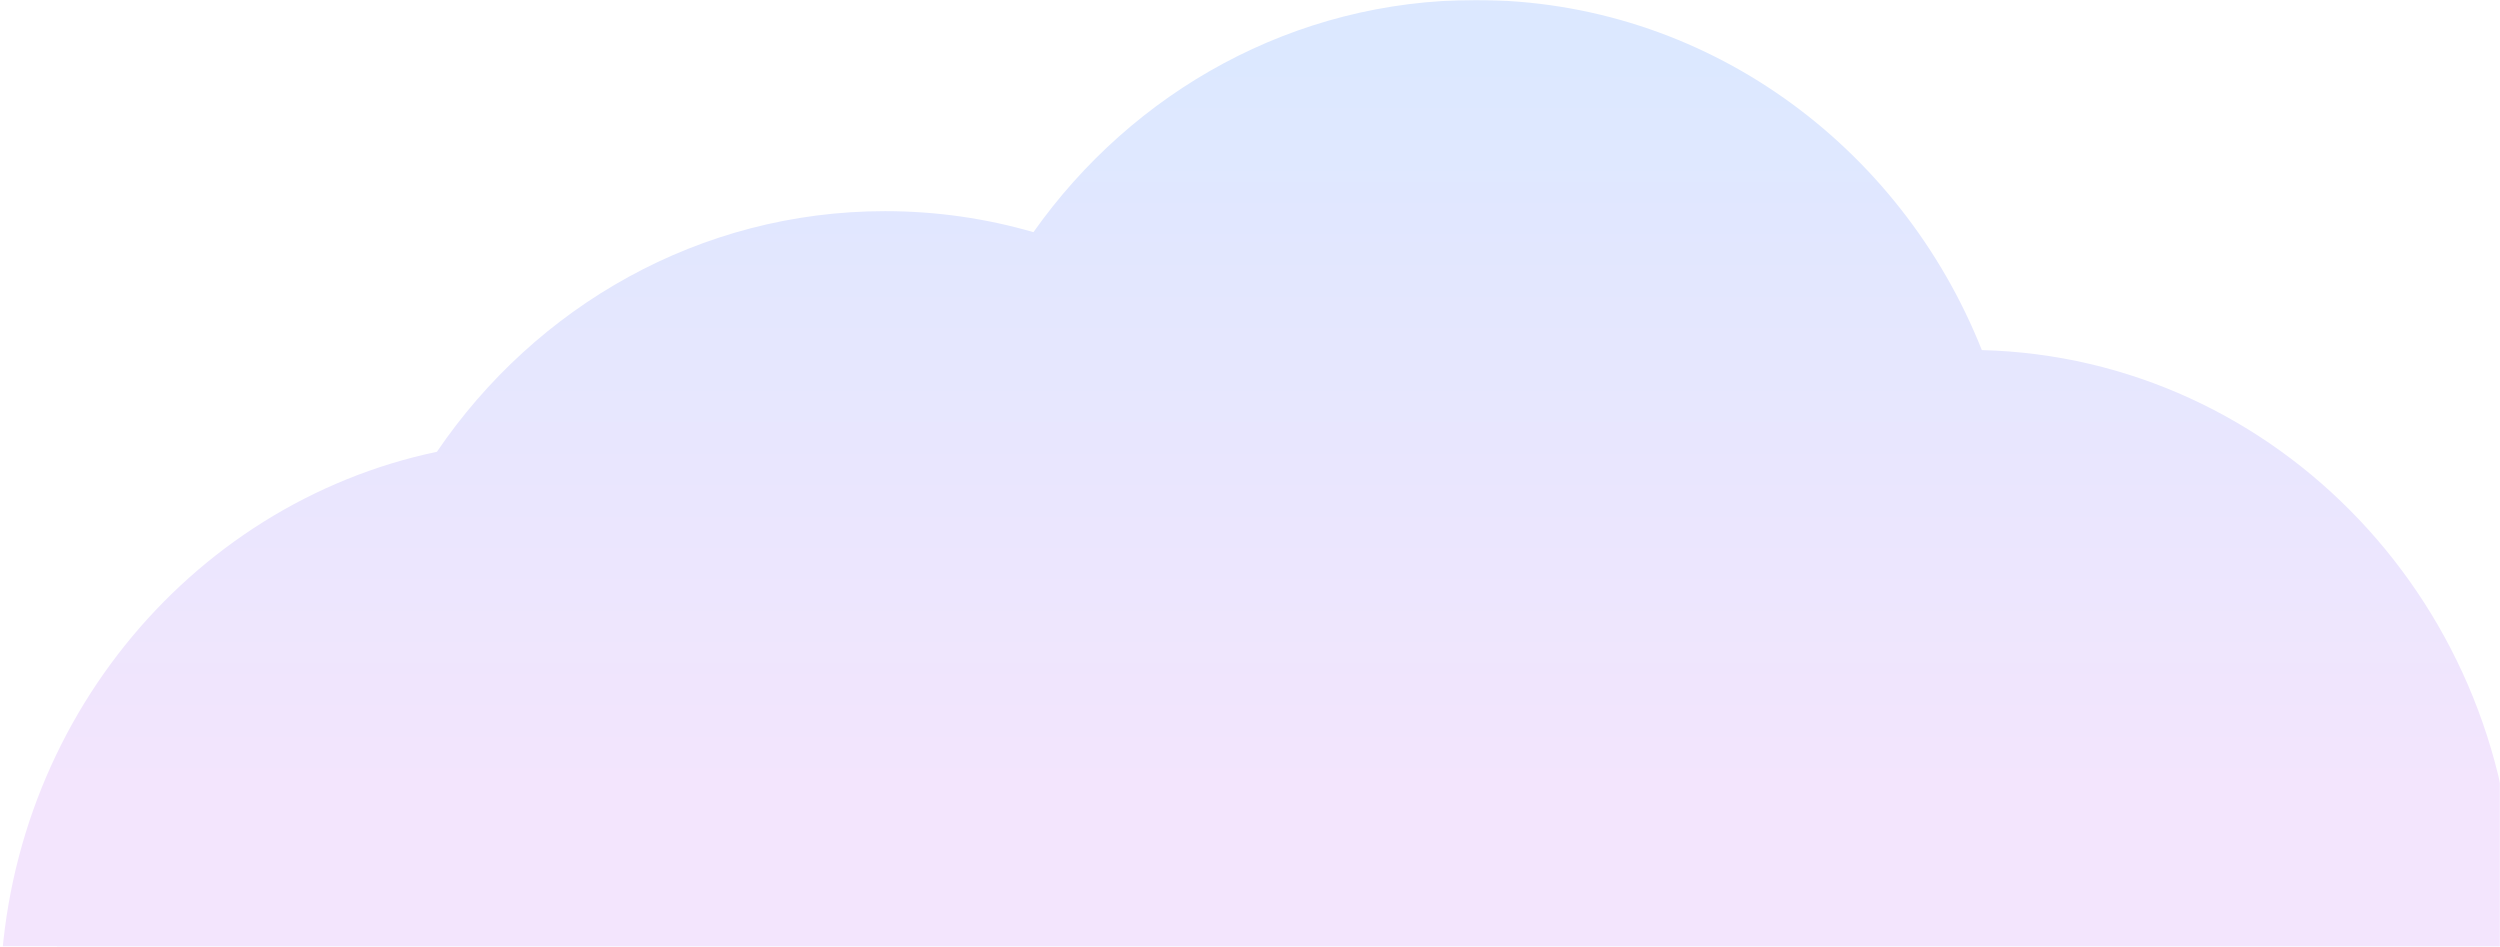 <svg width="1471" height="557" viewBox="0 0 1471 557" fill="none" xmlns="http://www.w3.org/2000/svg">
<mask id="mask0_280_19" style="mask-type:alpha" maskUnits="userSpaceOnUse" x="0" y="0" width="1471" height="557">
<rect width="1471" height="557" fill="#C4C4C4"/>
</mask>
<g mask="url(#mask0_280_19)">
<path fill-rule="evenodd" clip-rule="evenodd" d="M551.184 823.159C492.816 884.396 411.561 922.376 321.7 922.376C144.03 922.376 0 773.904 0 590.756C0 430.422 110.382 296.665 257.083 265.828C315.255 180.22 411.664 124.244 520.756 124.244C551.02 124.244 580.308 128.553 608.075 136.606C666.566 53.812 761.336 0 868.299 0C1002.84 0 1118.09 85.135 1166.11 205.994C1340.03 210.433 1479.7 357.159 1479.7 537.51C1479.7 720.659 1335.67 869.13 1158 869.13C1072.09 869.13 994.047 834.418 936.349 777.858C878.65 834.418 800.607 869.13 714.699 869.13C655 869.13 599.099 852.367 551.184 823.159Z" fill="url(#paint0_linear_280_19)"/>
<rect x="33.428" y="461.078" width="1440" height="361" fill="#F3E5FD"/>
</g>
<defs>
<linearGradient id="paint0_linear_280_19" x1="739.428" y1="36.078" x2="739.428" y2="461.078" gradientUnits="userSpaceOnUse">
<stop stop-color="#DCE8FF"/>
<stop offset="1" stop-color="#F3E5FD"/>
</linearGradient>
</defs>
</svg>
